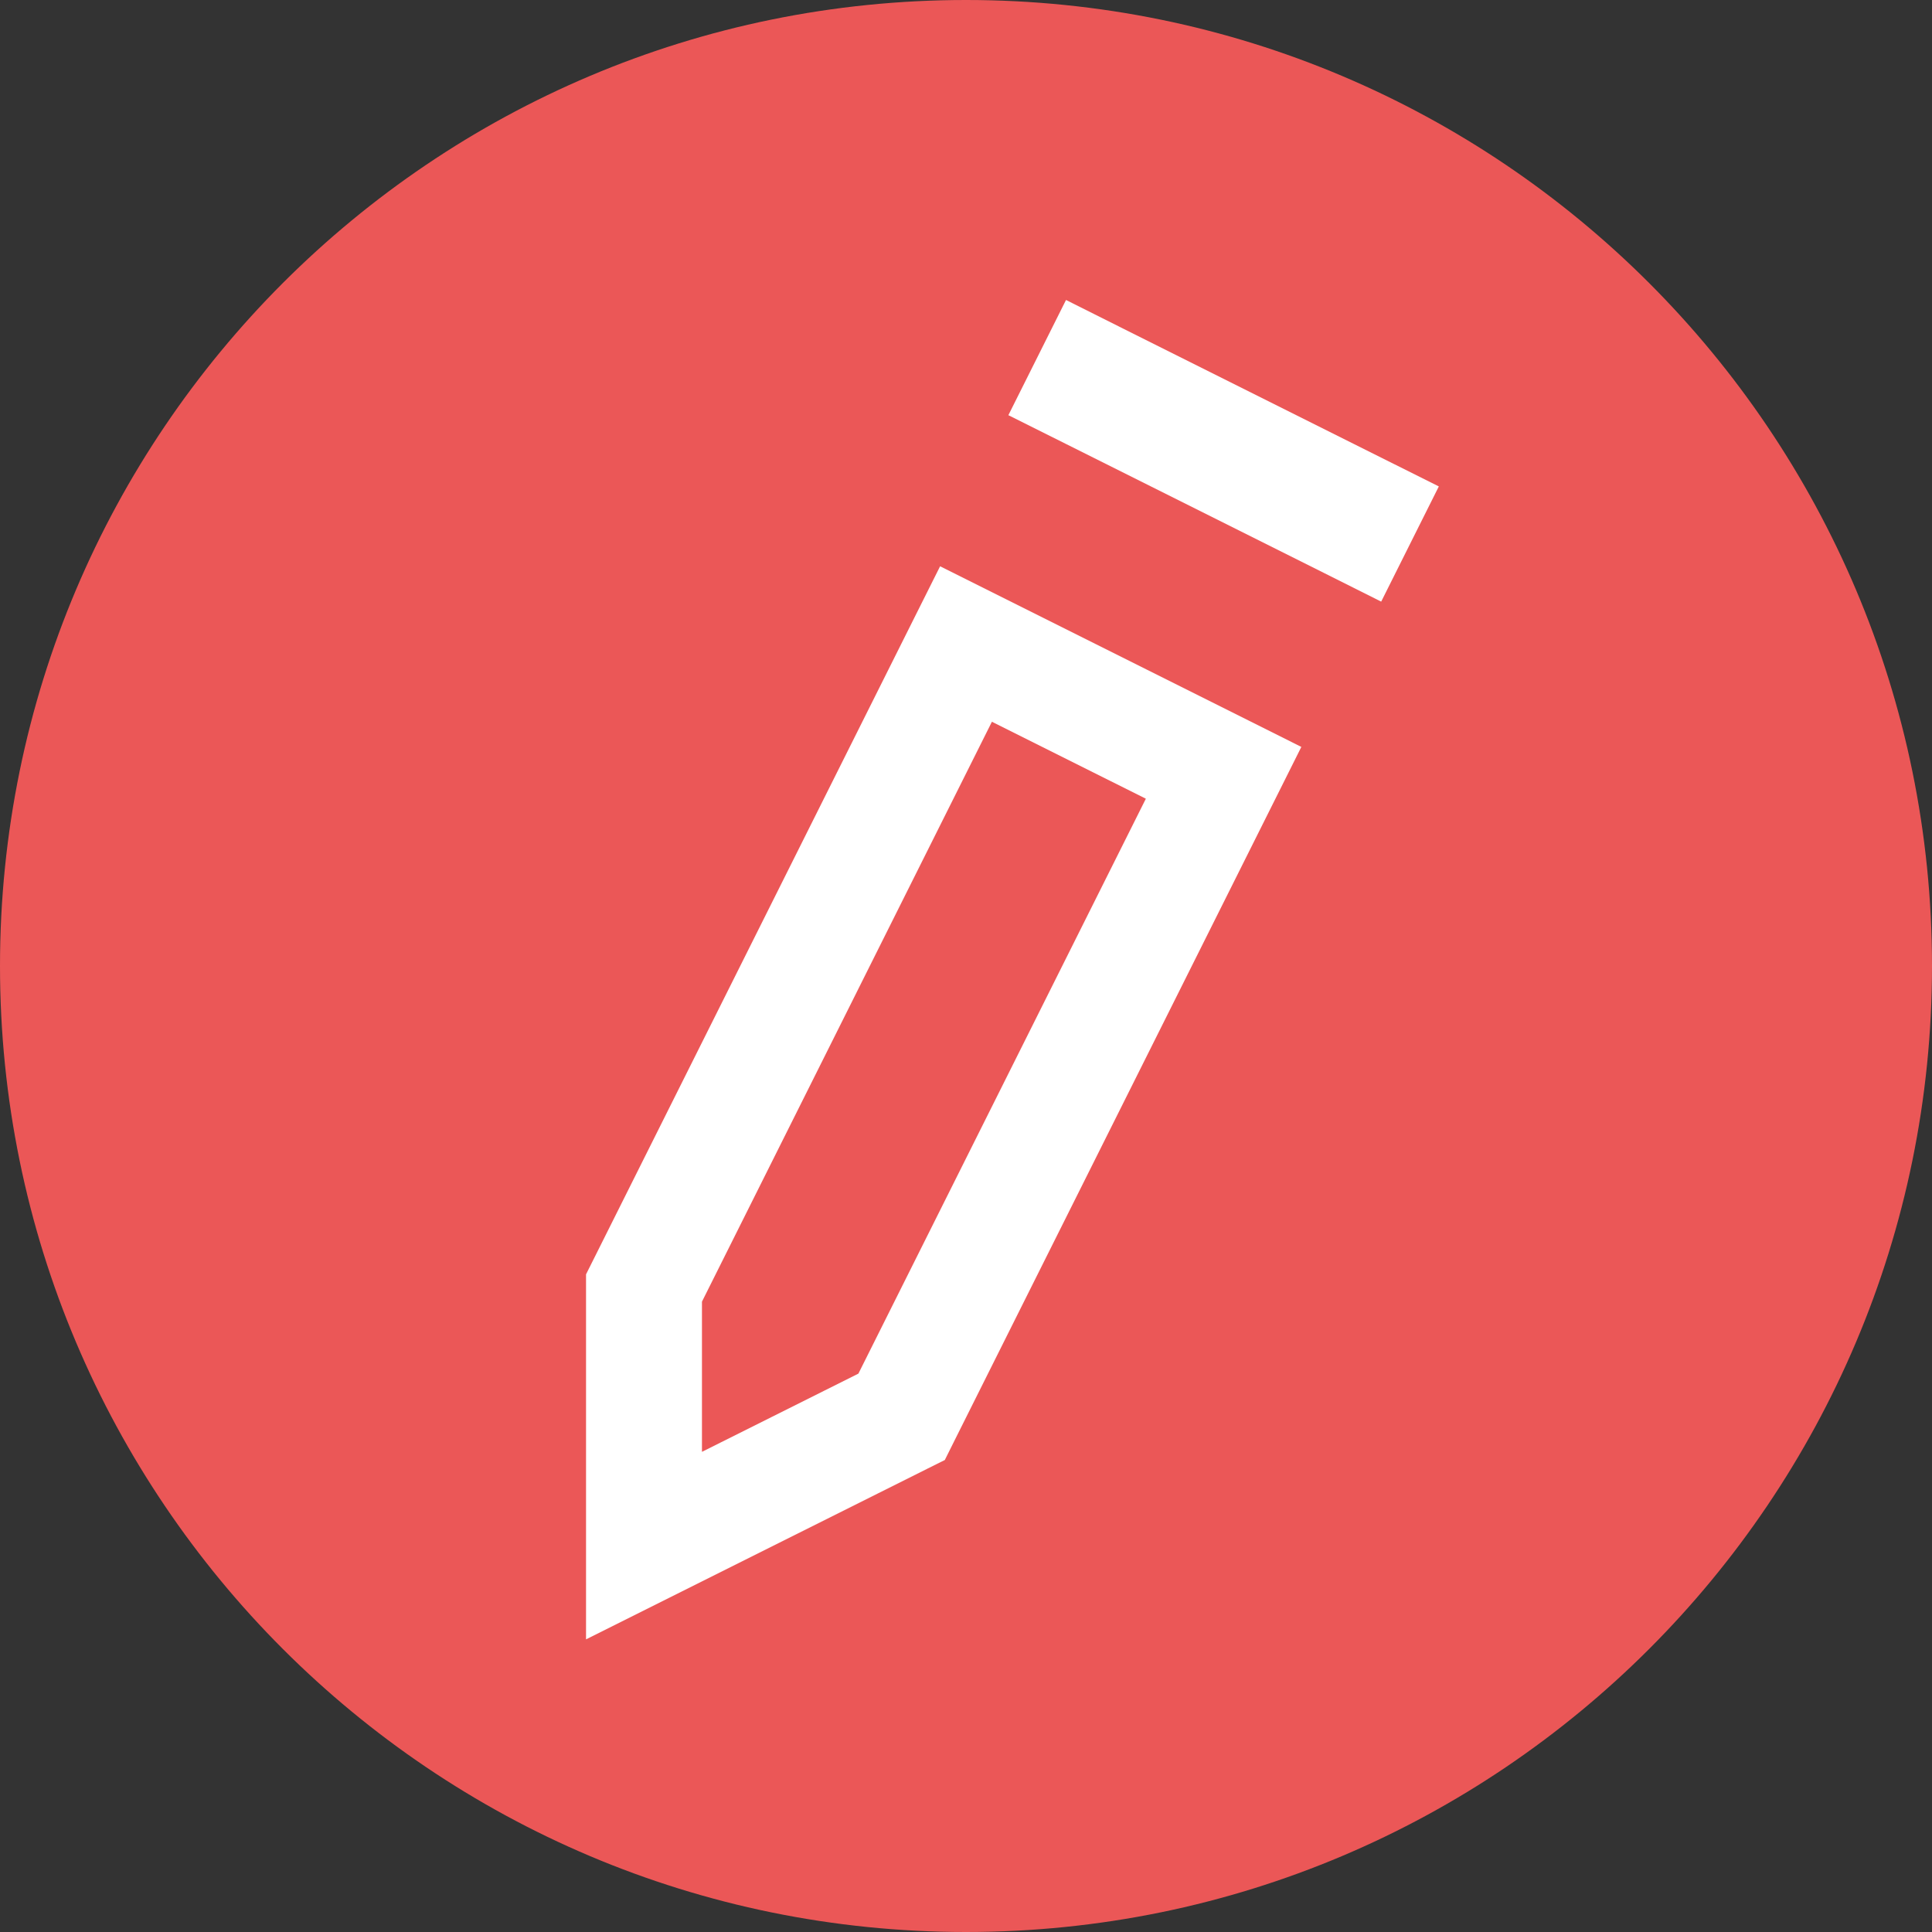 <svg width="30" height="30" viewBox="0 0 30 30" version="1.1" xmlns="http://www.w3.org/2000/svg"
     xmlns:xlink="http://www.w3.org/1999/xlink">
    <rect x="0" y="0" width="30" height="30" fill="#333333" stroke="none"/>
    <title>status__needs-improvement</title>
    <desc>Created using Figma</desc>
    <g id="Canvas" transform="translate(1127 224)">
        <g id="Atoms/Indicators/status__needs-improvement">
            <g id="Oval 2">
                <use xlink:href="#path0_fill" transform="translate(-1127 -224)" fill="#EB5757"/>
            </g>
            <g id="Path 4">
                <use xlink:href="#path1_stroke" transform="translate(-1117 -214)" fill="#FFFFFF"/>
            </g>
            <g id="Path 4 Copy">
                <use xlink:href="#path2_stroke" transform="translate(-1110 -218)" fill="#FFFFFF"/>
            </g>
        </g>
    </g>
    <defs>
        <path id="path0_fill"
              d="M 15 30C 23.284 30 30 23.284 30 15C 30 6.716 23.284 0 15 0C 6.716 0 0 6.716 0 15C 0 23.284 6.716 30 15 30Z"/>
        <path id="path1_stroke"
              d="M 0 14L -0.9 14L -0.9 15.456L 0.402 14.805L 0 14ZM 4 12L 4.402 12.805L 4.671 12.671L 4.805 12.402L 4 12ZM 9 2L 9.805 2.402L 10.207 1.598L 9.402 1.195L 9 2ZM 5 0L 5.402 -0.805L 4.598 -1.207L 4.195 -0.402L 5 0ZM 0 10L -0.805 9.598L -0.9 9.788L -0.9 10L 0 10ZM 0.402 14.805L 4.402 12.805L 3.598 11.195L -0.402 13.195L 0.402 14.805ZM 4.805 12.402L 9.805 2.402L 8.195 1.598L 3.195 11.598L 4.805 12.402ZM 9.402 1.195L 5.402 -0.805L 4.598 0.805L 8.598 2.805L 9.402 1.195ZM 4.195 -0.402L -0.805 9.598L 0.805 10.402L 5.805 0.402L 4.195 -0.402ZM -0.9 10L -0.9 14L 0.9 14L 0.9 10L -0.9 10Z"/>
        <path id="path2_stroke"
              d="M 3.553 2.894L 4.447 3.342L 5.342 1.553L 4.447 1.106L 3.553 2.894ZM 0.447 -0.894L -0.447 -1.342L -1.342 0.447L -0.447 0.894L 0.447 -0.894ZM 4.447 1.106L 0.447 -0.894L -0.447 0.894L 3.553 2.894L 4.447 1.106Z"/>
    </defs>
</svg>
